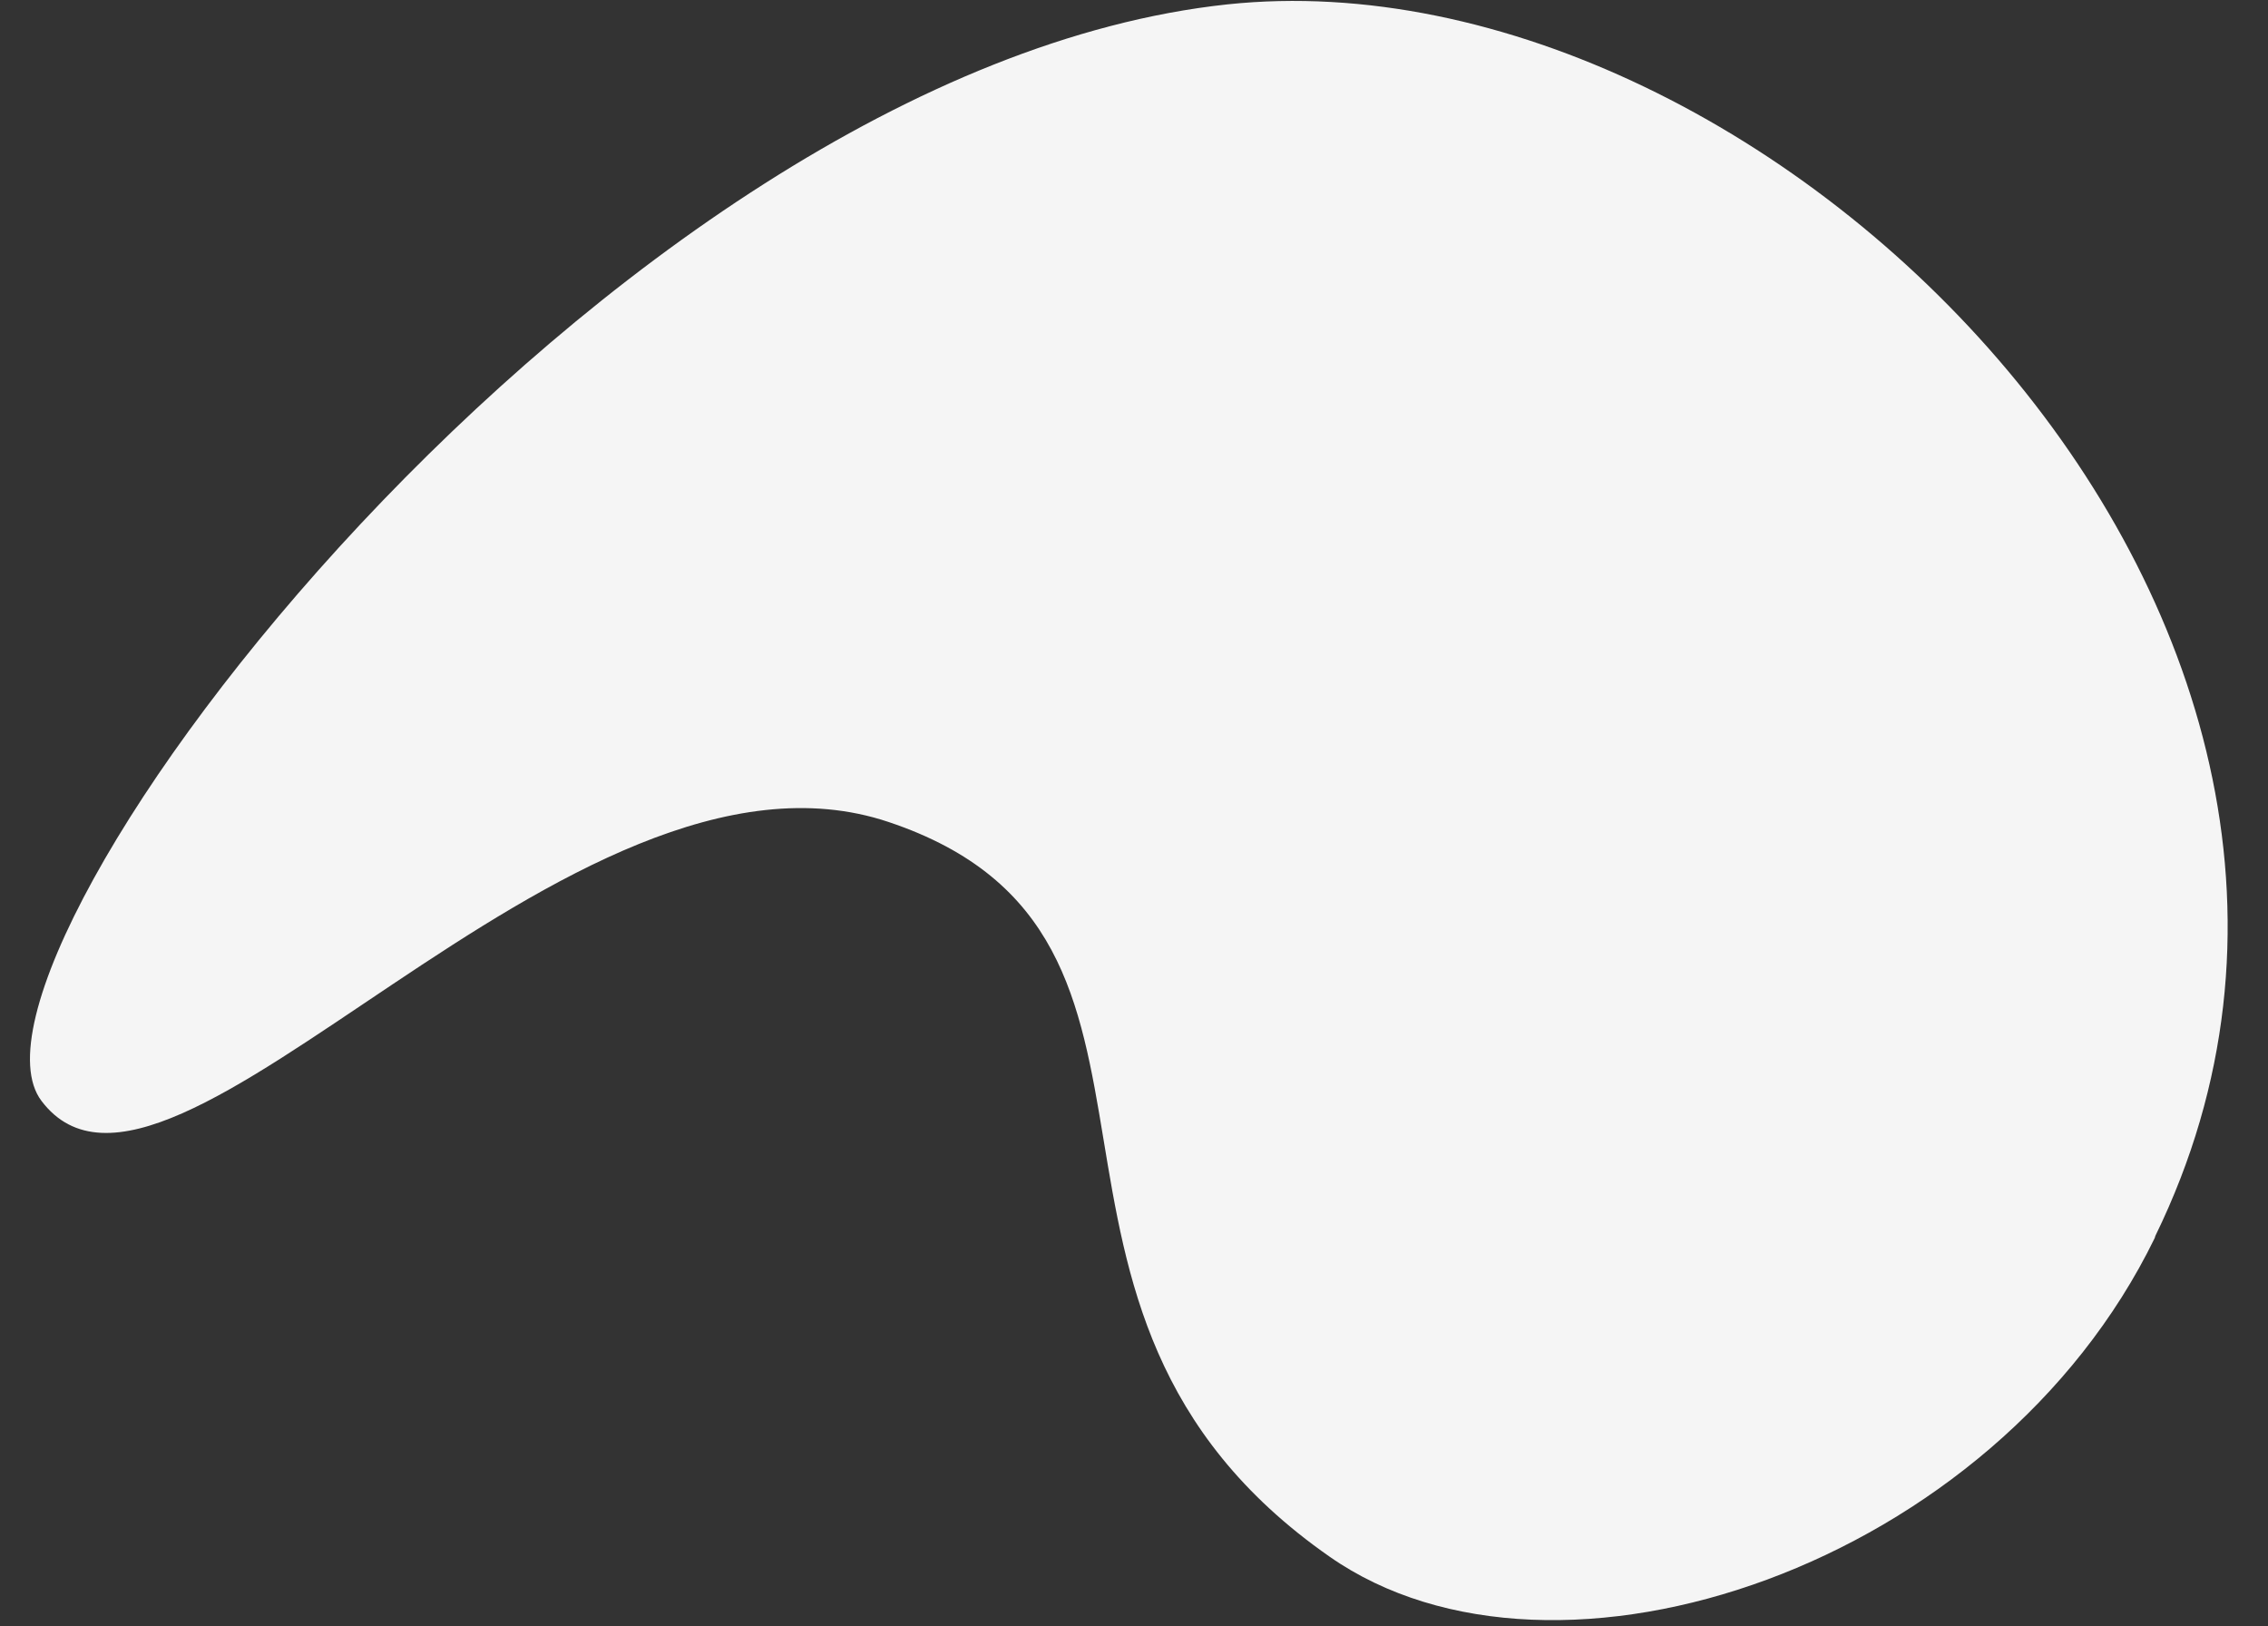 <?xml version="1.0" encoding="UTF-8"?>
<svg width="53px" height="38px" viewBox="0 0 53 38" version="1.1" xmlns="http://www.w3.org/2000/svg" xmlns:xlink="http://www.w3.org/1999/xlink">
    <rect x="0" y="0" width="53" height="38" fill="#333333" stroke="none"/>
    <!-- Generator: Sketch 51.1 (57501) - http://www.bohemiancoding.com/sketch -->
    <title>Shape</title>
    <desc>Created with Sketch.</desc>
    <defs></defs>
    <g id="Page-1" stroke="none" stroke-width="1" fill="none" fill-rule="evenodd">
        <path d="M50.367,28.877 L50.353,28.925 C46.621,36.585 36.359,40.066 31.07,36.37 C22.731,30.555 28.753,21.879 20.764,19.205 C13.277,16.697 3.936,29.659 0.968,25.72 C-1.55,22.378 14.141,1.658 28.683,0.102 C41.44,-1.248 57.31,14.66 50.367,28.877 Z" id="Shape" fill="#F5F5F5" fill-rule="nonzero"></path>
    </g>
</svg>